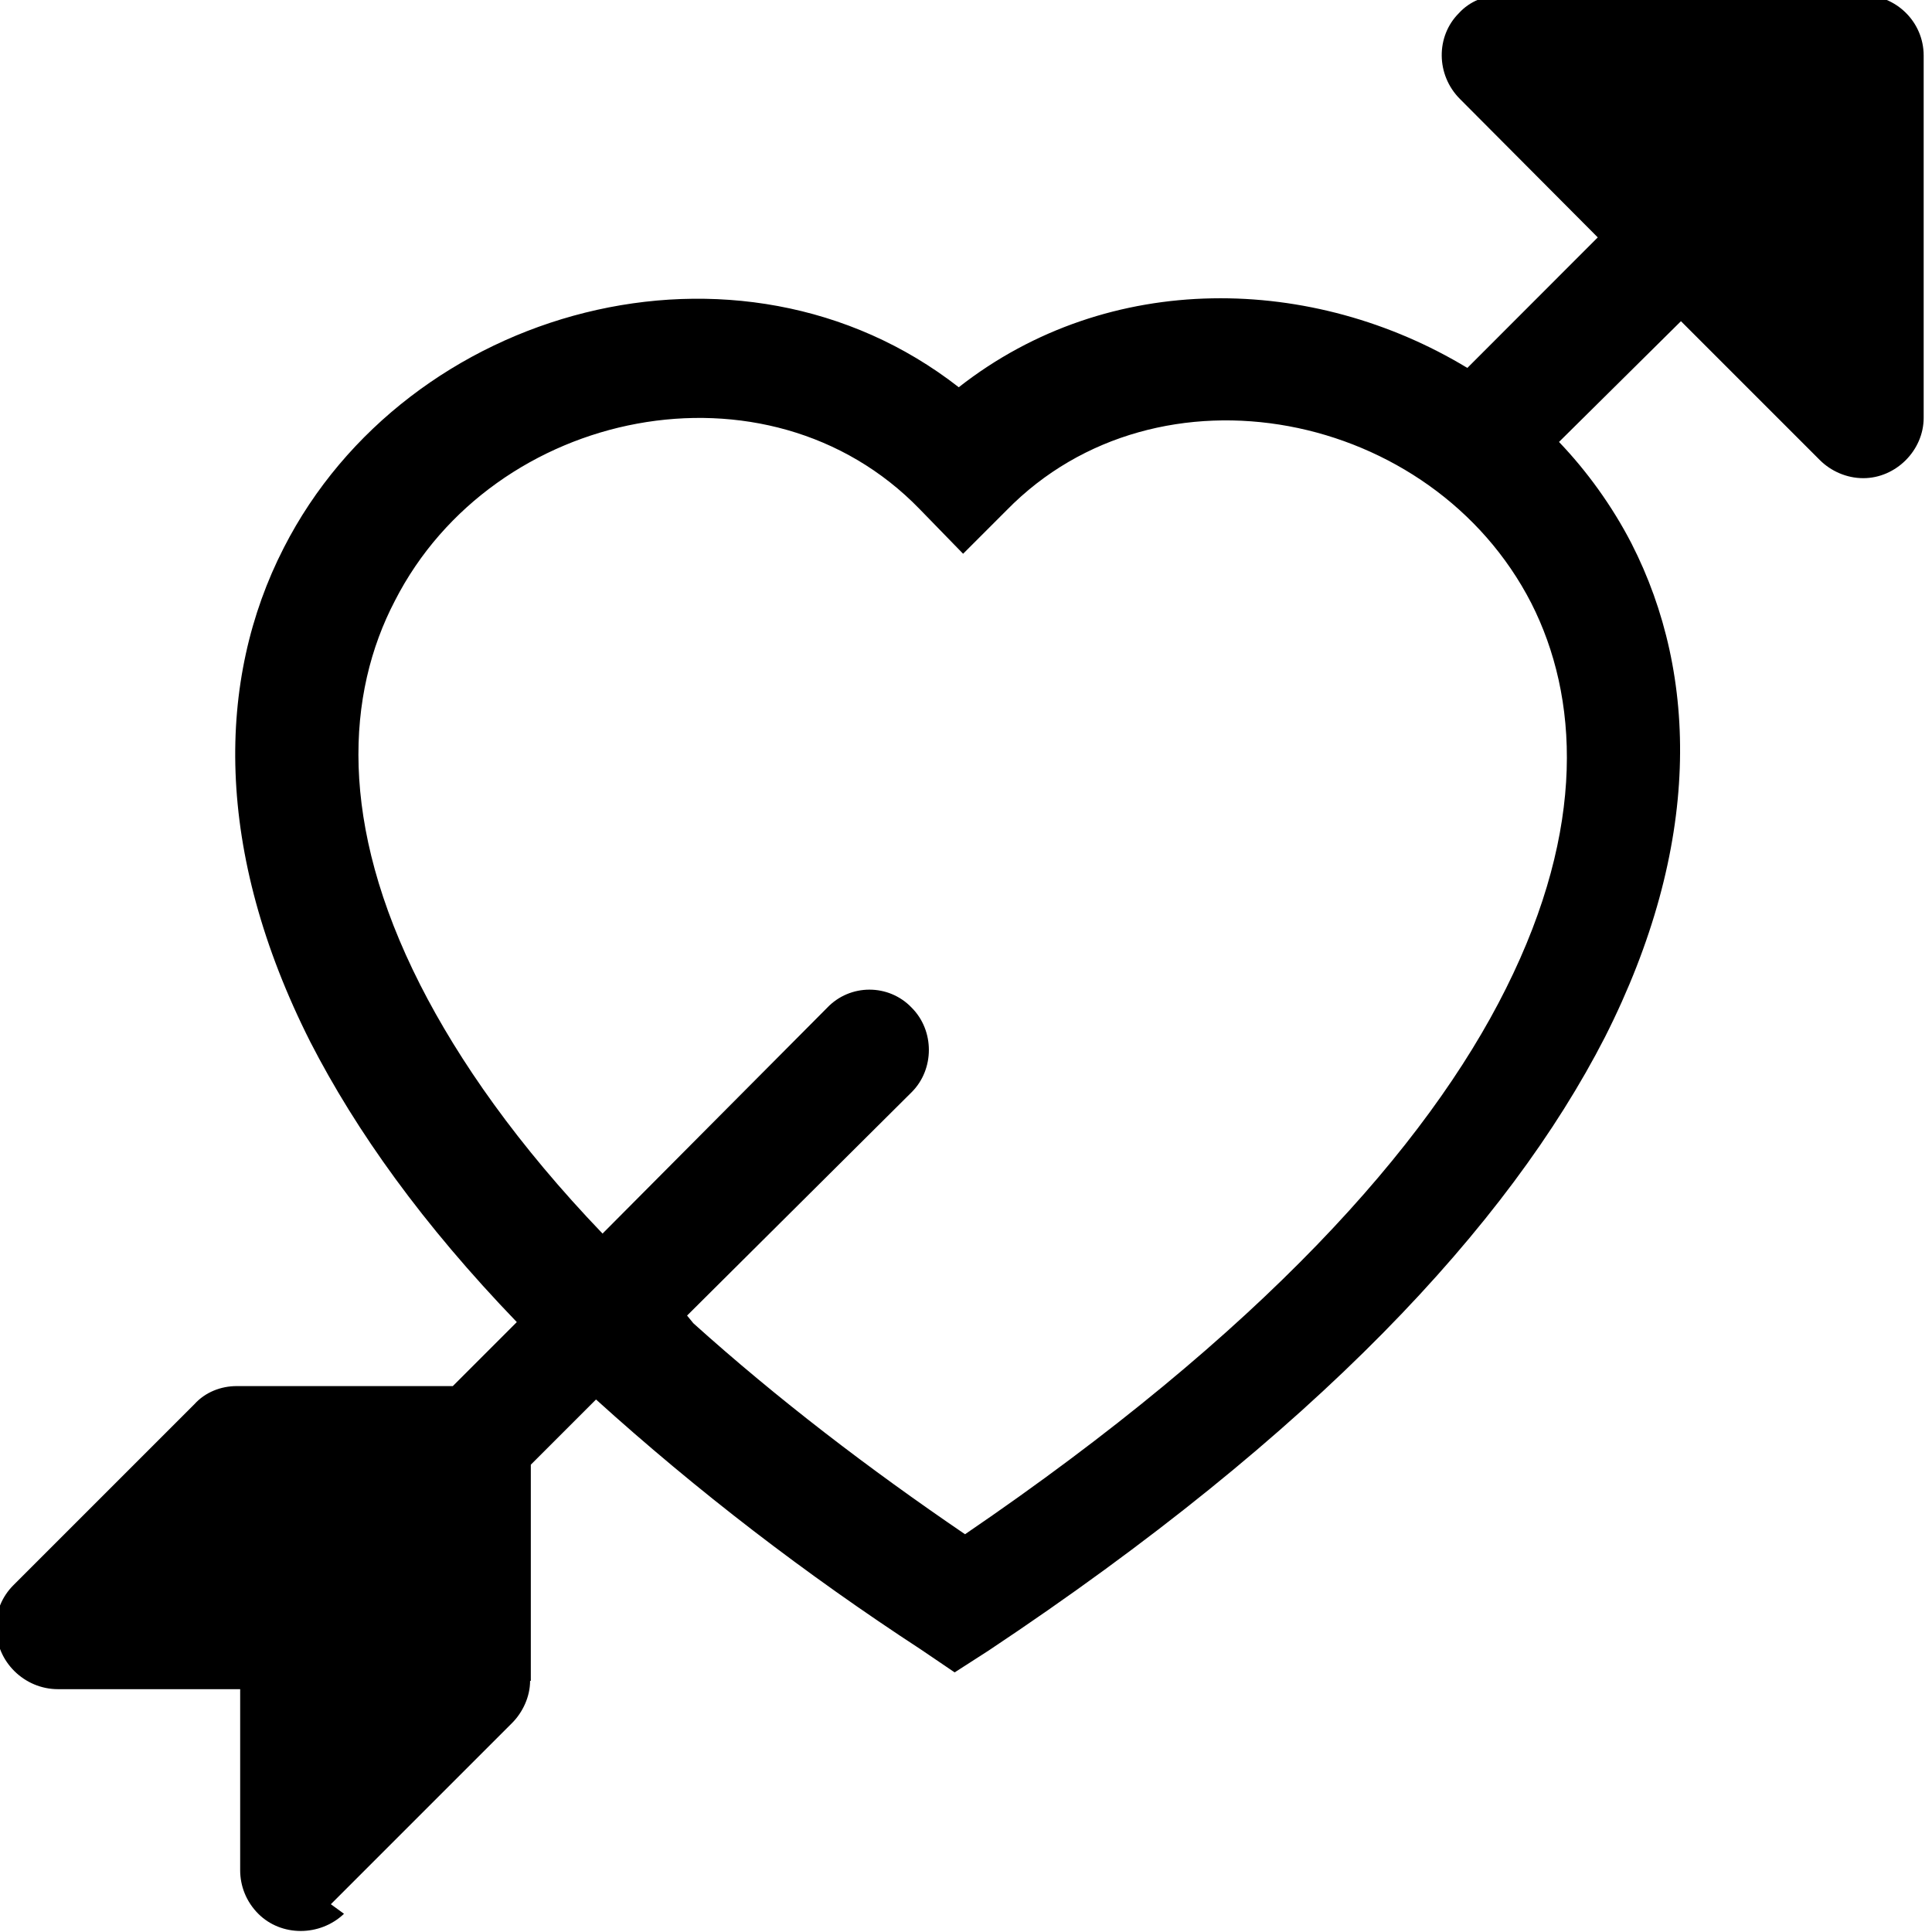 <svg viewBox="0 0 16 16" xmlns="http://www.w3.org/2000/svg"><path fill-rule="evenodd" d="M2.85 15.85l-.001-.001c-.2.19-.52.19-.71 0 -.1-.1-.15-.23-.15-.36v-1.5H.48v0c-.28 0-.51-.23-.51-.5 -.01-.14.05-.27.14-.36l1.5-1.5h0c.09-.1.22-.15.35-.15h1.79l.53-.53c-.78-.81-1.33-1.58-1.71-2.32 -.798-1.58-.78-3-.22-4.092 1.02-2 3.77-2.75 5.59-1.33 1.25-.98 2.94-.93 4.212-.16l1.08-1.081L12.091.82v0c-.2-.2-.2-.52-.01-.71 .09-.1.22-.15.35-.15h3v0c.27 0 .5.22.5.5v3 0c0 .27-.23.5-.5.5 -.14 0-.27-.06-.36-.15l-1.15-1.15 -1.01 1c.23.24.44.53.6.84 .56 1.096.58 2.51-.22 4.09 -.8 1.56-2.4 3.28-5.105 5.08l-.28.18 -.28-.19 0 0c-.95-.62-1.85-1.31-2.69-2.07l-.54.54v1.79H4.39c0 .13-.06.26-.15.35l-1.5 1.5Zm2.89-4.894l-.001 0c.7.63 1.46 1.21 2.253 1.75 2.45-1.67 3.827-3.21 4.48-4.52 .67-1.34.6-2.42.21-3.19 -.82-1.6-3.09-2.054-4.346-.77l-.36.36 -.36-.37c-1.26-1.3-3.53-.84-4.346.76 -.4.766-.47 1.84.21 3.18 .32.63.81 1.33 1.51 2.06l1.86-1.87v0c.19-.2.51-.2.7-.001 .19.19.19.51 0 .7l-1.86 1.85Z"/></svg>